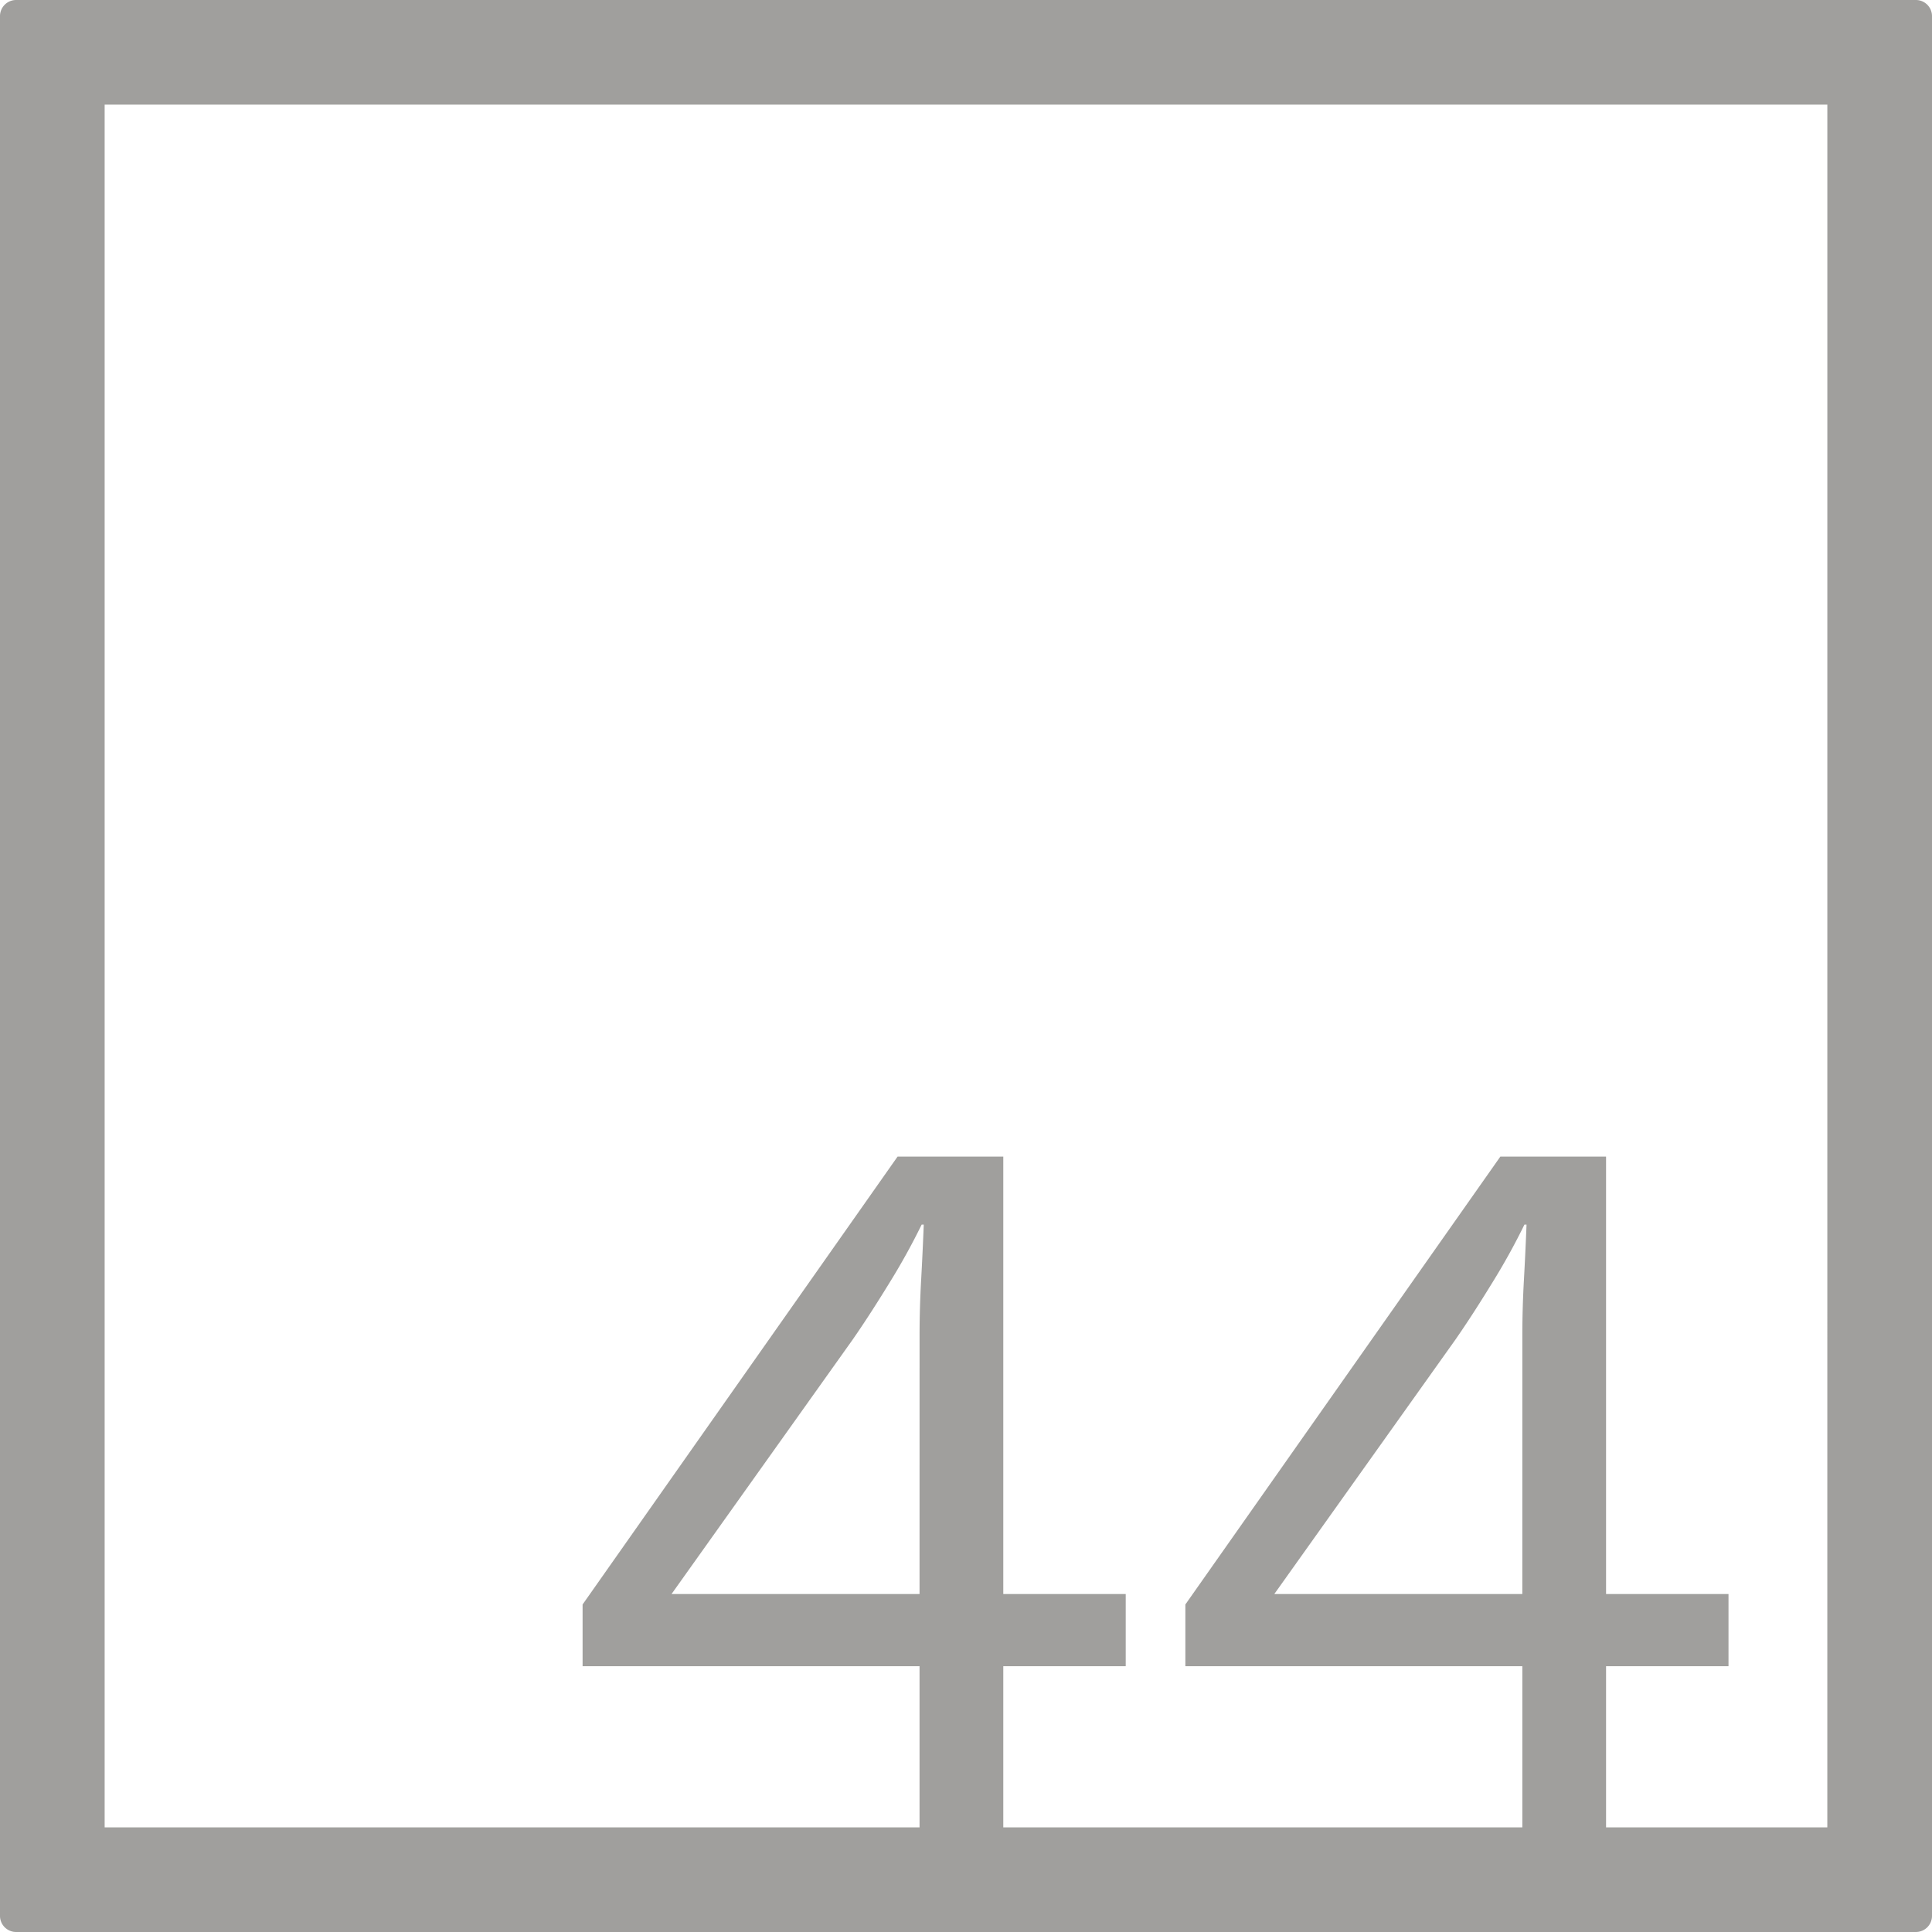 <svg xmlns="http://www.w3.org/2000/svg" width="120mm" height="120mm" viewBox="0 0 340.158 340.158">
  <g id="Zimmernummer">
      <g id="Z-04-044-E">
        <path fill="#A09f9d" stroke="none" d="M337.323,0H2.835A2.836,2.836,0,0,0,0,2.835V337.323a2.836,2.836,0,0,0,2.835,2.835H337.323a2.836,2.836,0,0,0,2.835-2.835V2.835A2.836,2.836,0,0,0,337.323,0ZM161.9,280.65H118.236l31.876-44.773q2.944-4.236,6.449-9.949a116.845,116.845,0,0,0,5.711-10.319h.369q-.186,4.794-.461,9.766t-.276,9.765Zm106.127,0H224.364l31.875-44.773q2.946-4.236,6.449-9.949a116.619,116.619,0,0,0,5.712-10.319h.369q-.186,4.794-.461,9.766t-.277,9.765Zm53.7,41.082H282.771V293.363h21.558V280.65H282.771V203.633H264.162l-55.46,78.86v10.87h59.329v28.369H176.644V293.363H198.2V280.65H176.644V203.633H158.035l-55.46,78.86v10.87H161.9v28.369H18.425V18.425H321.732Z"/>
      </g>
    </g>
</svg>
